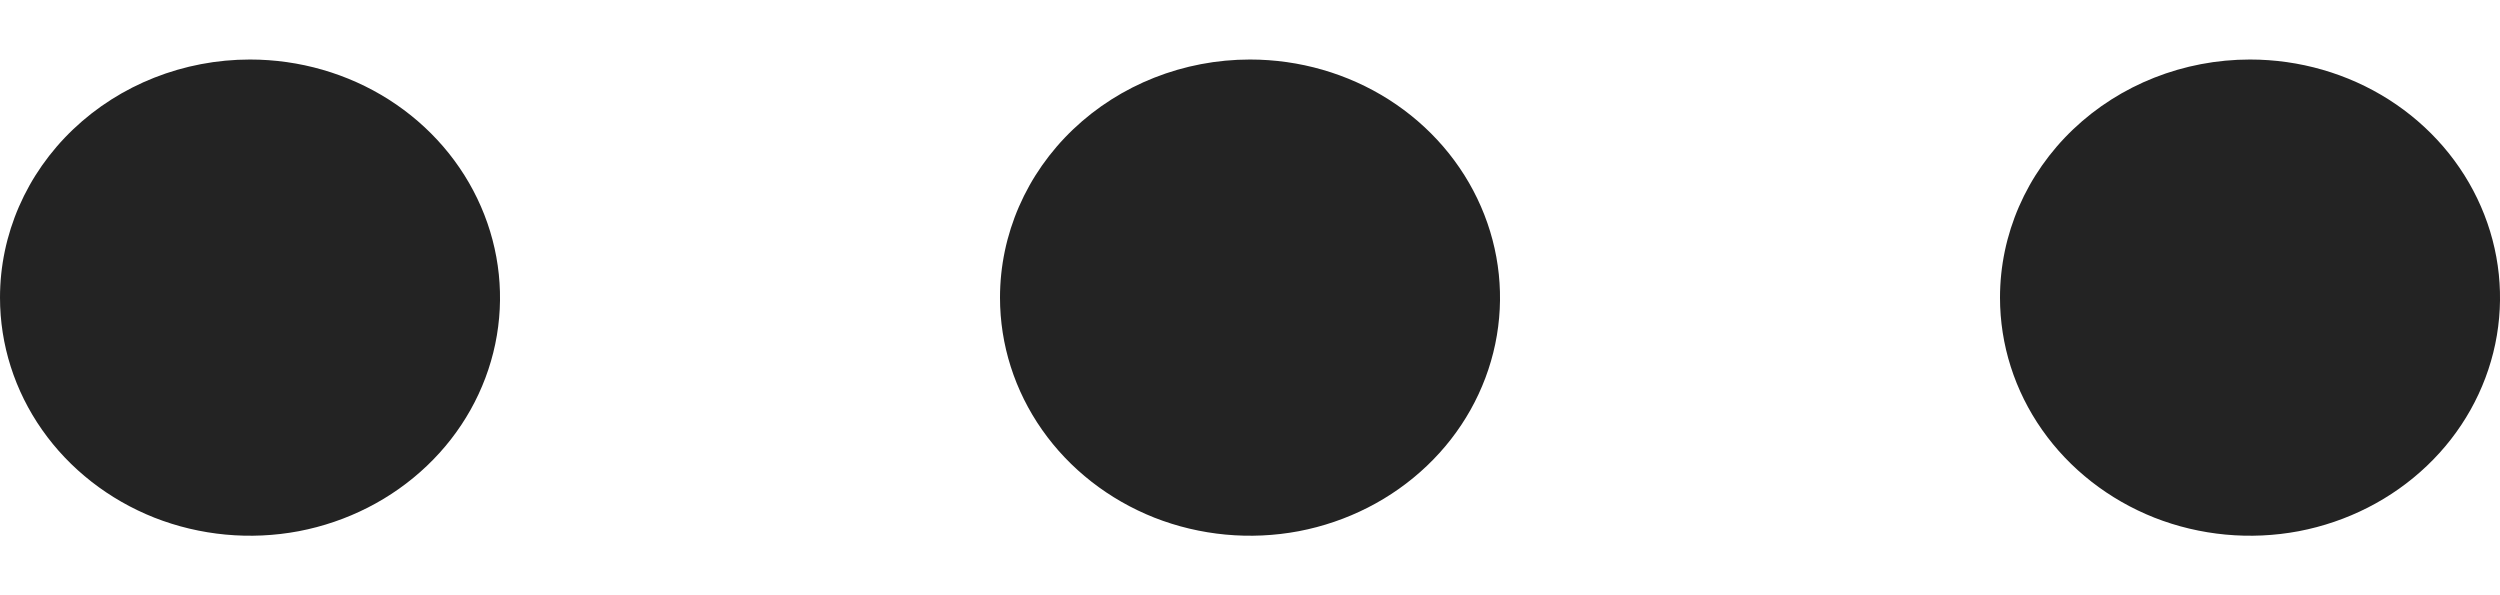 <svg width="21" height="5" viewBox="0 0 21 5" fill="none" xmlns="http://www.w3.org/2000/svg">
<path d="M10.5 0.5C10.915 0.5 11.321 0.617 11.667 0.837C12.012 1.057 12.281 1.369 12.44 1.735C12.599 2.1 12.641 2.502 12.56 2.89C12.479 3.278 12.279 3.635 11.985 3.914C11.691 4.194 11.317 4.384 10.91 4.462C10.502 4.539 10.08 4.499 9.696 4.348C9.313 4.196 8.985 3.94 8.754 3.611C8.523 3.282 8.4 2.896 8.4 2.5C8.4 1.97 8.621 1.461 9.015 1.086C9.409 0.711 9.943 0.5 10.5 0.5ZM0 2.5C0 2.896 0.123 3.282 0.354 3.611C0.585 3.94 0.913 4.196 1.296 4.348C1.68 4.499 2.102 4.539 2.51 4.462C2.917 4.384 3.291 4.194 3.585 3.914C3.879 3.635 4.079 3.278 4.16 2.89C4.241 2.502 4.199 2.1 4.04 1.735C3.881 1.369 3.612 1.057 3.267 0.837C2.921 0.617 2.515 0.5 2.1 0.5C1.543 0.5 1.009 0.711 0.615 1.086C0.221 1.461 0 1.97 0 2.5ZM16.8 2.5C16.8 2.896 16.923 3.282 17.154 3.611C17.385 3.94 17.713 4.196 18.096 4.348C18.48 4.499 18.902 4.539 19.31 4.462C19.717 4.384 20.091 4.194 20.385 3.914C20.679 3.635 20.879 3.278 20.96 2.89C21.041 2.502 20.999 2.1 20.84 1.735C20.681 1.369 20.412 1.057 20.067 0.837C19.721 0.617 19.315 0.5 18.9 0.5C18.343 0.5 17.809 0.711 17.415 1.086C17.021 1.461 16.8 1.97 16.8 2.5Z" fill="#232323"/>
</svg>

